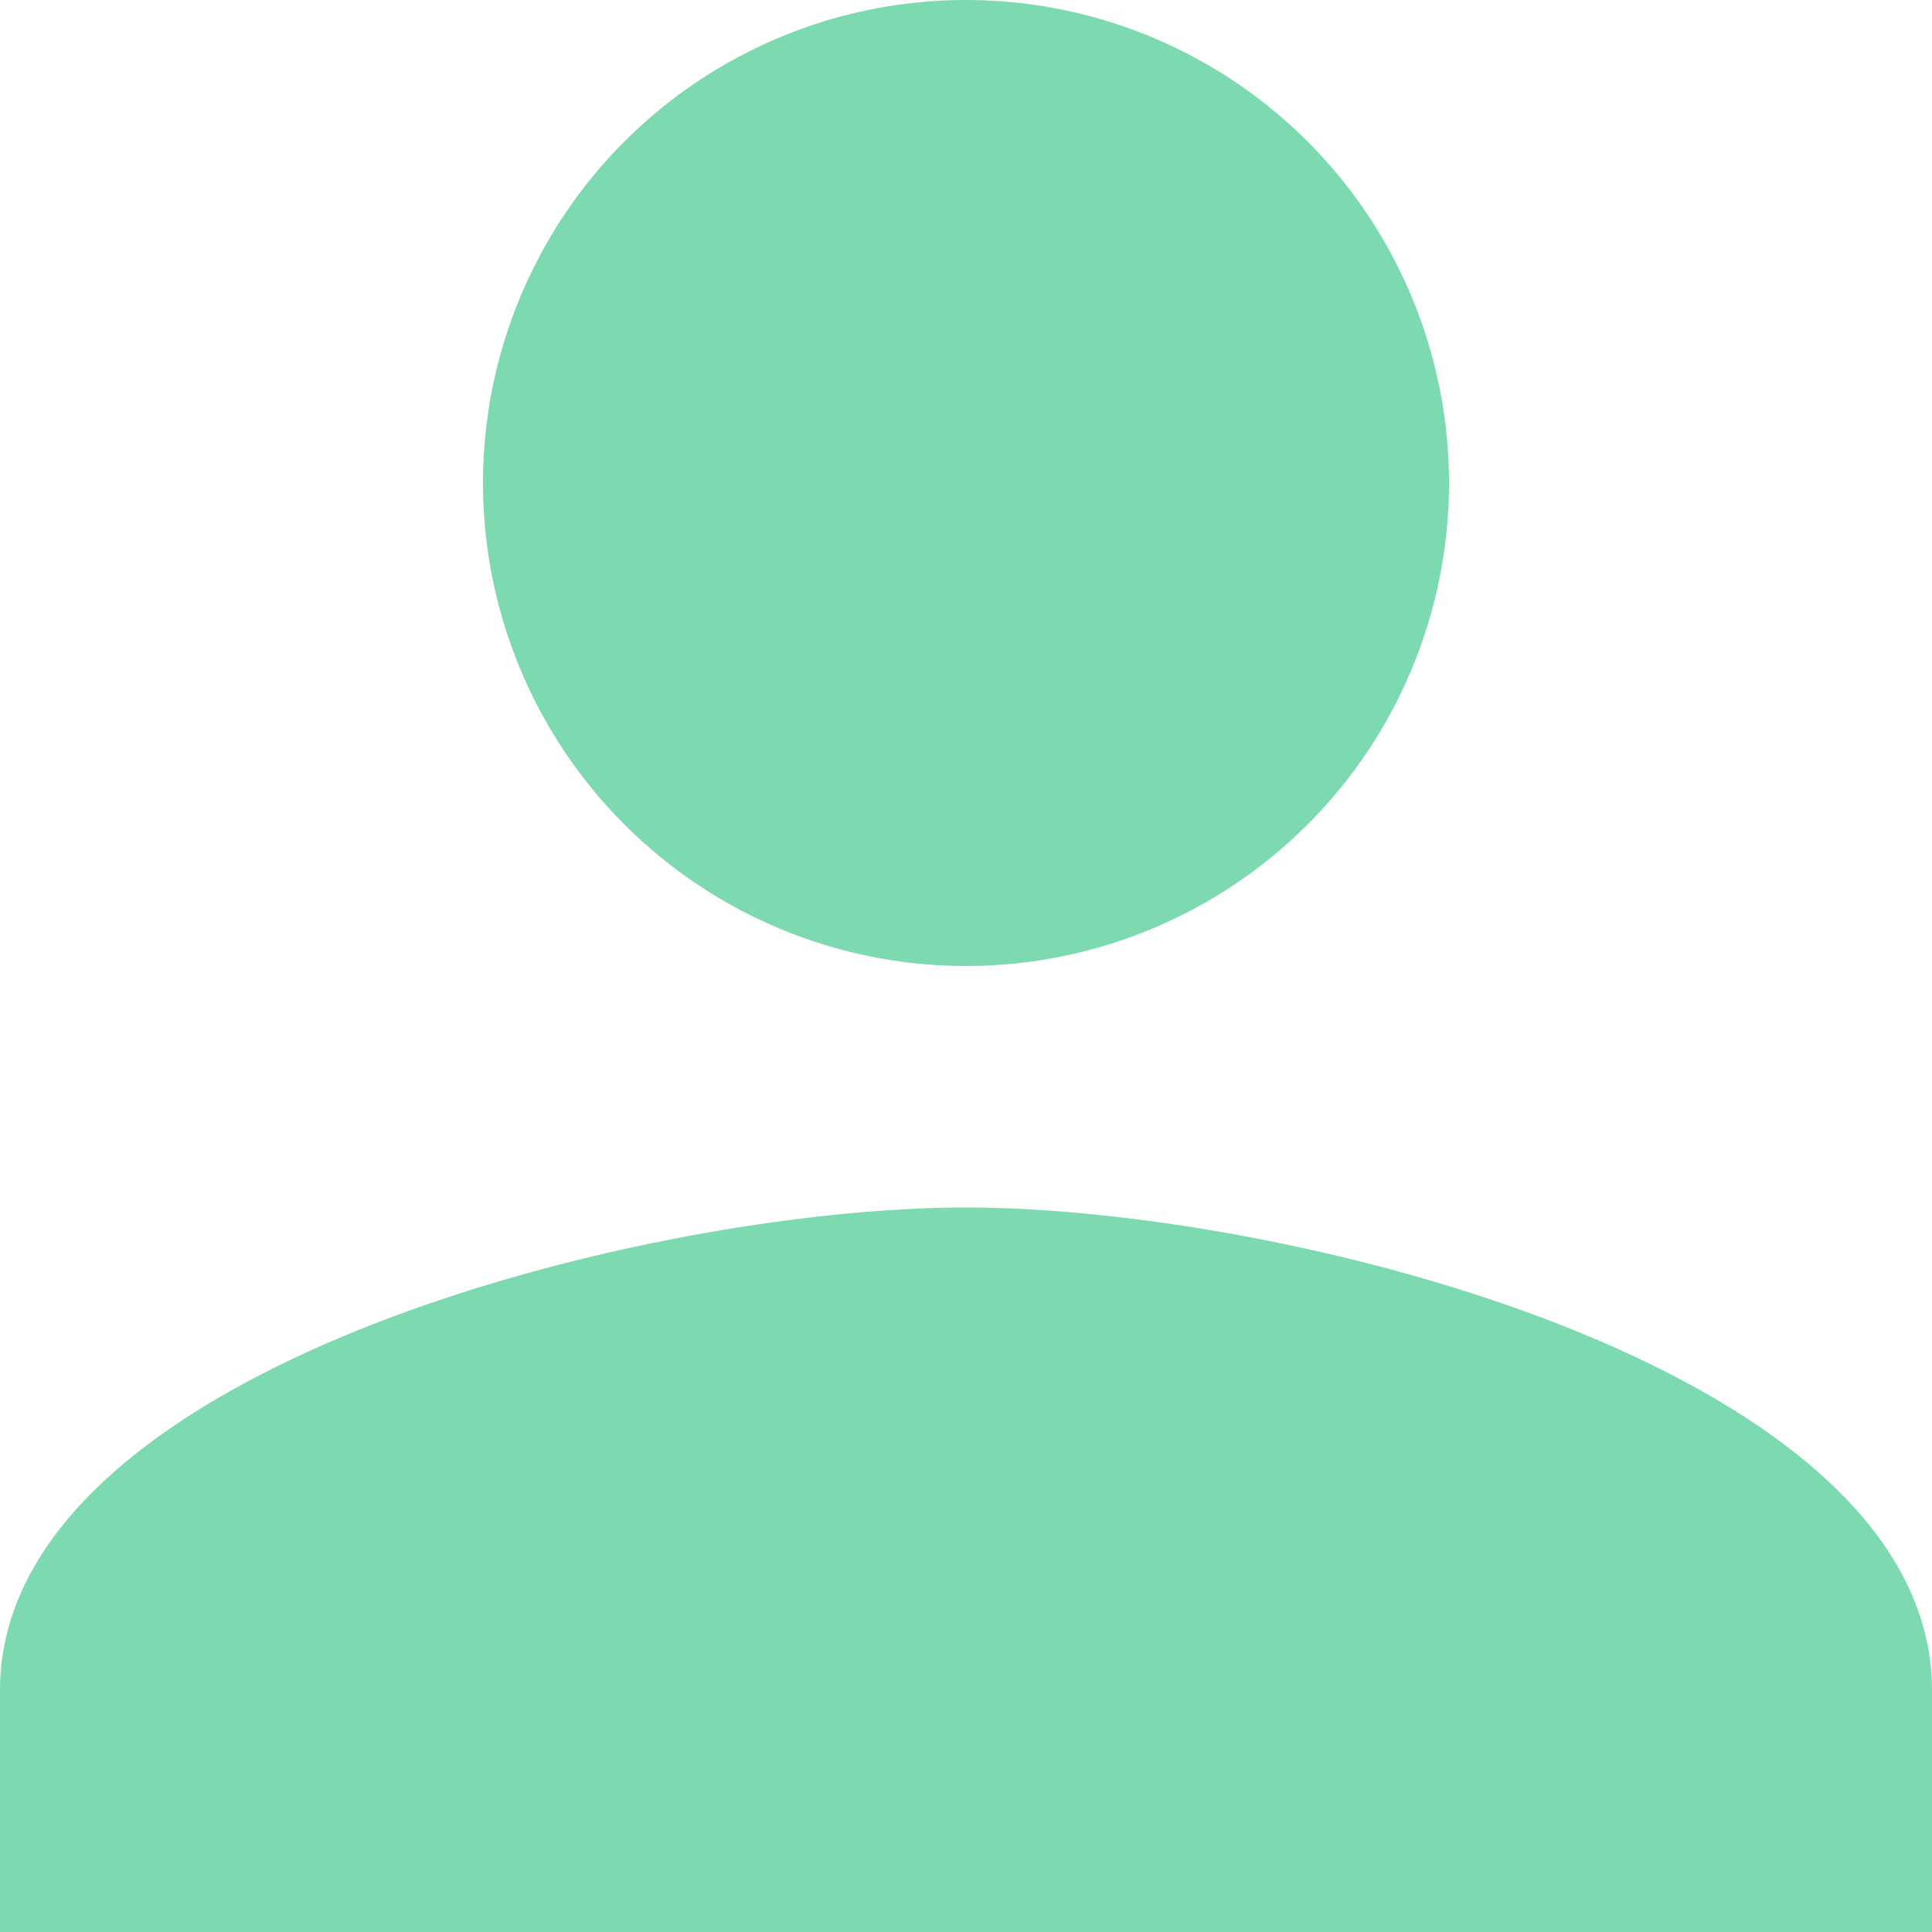 <svg xmlns="http://www.w3.org/2000/svg" width="70" height="70" viewBox="0 0 70 70">
    <defs>
        <style>.a{fill:#7DD9AF;}</style>
    </defs>
    <path class="a"
          d="M39,39A17.5,17.5,0,1,0,21.5,21.5,17.5,17.5,0,0,0,39,39Zm0,8.75c-11.681,0-35,5.863-35,17.5V74H74V65.25C74,53.613,50.681,47.75,39,47.75Z"
          transform="translate(-4 -4)"/>
</svg>